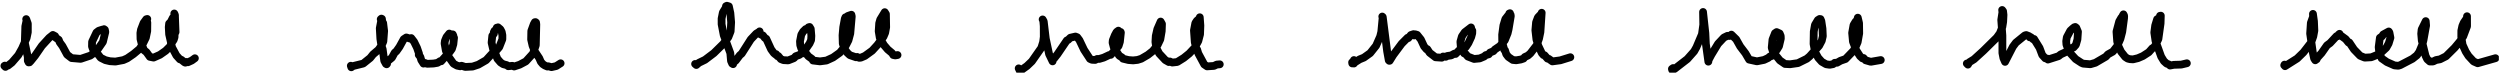 <?xml version="1.0" encoding="UTF-8" standalone="no"?>
<!DOCTYPE svg PUBLIC "-//W3C//DTD SVG 1.1//EN" "http://www.w3.org/Graphics/SVG/1.1/DTD/svg11.dtd">
<svg width="100%" height="100%" viewBox="0 0 1286 38" version="1.1" xmlns="http://www.w3.org/2000/svg" xmlns:xlink="http://www.w3.org/1999/xlink" xml:space="preserve" xmlns:serif="http://www.serif.com/" style="fill-rule:evenodd;clip-rule:evenodd;stroke-linecap:round;stroke-linejoin:round;">
    <g transform="matrix(1,0,0,1,-9.07,-64.617)">
        <g id="hell" transform="matrix(1,0,0,1,4.82,13.659)">
            <rect x="4.25" y="50.957" width="1285.41" height="37.369" style="fill:none;"/>
            <clipPath id="_clip1">
                <rect x="4.25" y="50.957" width="1285.41" height="37.369"/>
            </clipPath>
            <g clip-path="url(#_clip1)">
                <g transform="matrix(1,0,0,1,627.25,-692.043)">
                    <path d="M73.464,773.887L72.664,775.326L72.521,775.069L72.609,775.639L72.858,774.993L73.043,775.519L73.331,775.385L73.458,775.68L73.851,775.133L76.408,773.523L78.596,772.627L81.828,770.318L84.855,766.521L86.951,761.761L87.533,759.383L88.24,751.959L88.04,751.503L88.294,751.755L90.537,769.38L91.376,774.03L91.653,774.294L91.597,773.885L91.84,774.271L93.67,771.319L98.043,765.45L101.039,762.44L101.435,762.598L102.736,761.015L104.128,760.547L104.44,761.235L104.998,760.641L105.999,760.943L107.897,763.316L109.535,766.846L110.821,768.372L111.179,768.265L112.394,770.128L115.433,772.468L118.659,772.683L119.317,772.067L120.721,772.211L121.423,771.804L123.48,771.506L125.13,770.589L125.758,770.76L127.541,768.922L128.421,768.713L130.484,767.164L131.032,767.177L132.372,765.135L133.807,762.032L134.328,760.108L134.359,758.761L134.14,758.904L133.691,757.1L130.449,759.594L128.997,761.71L128.221,764.45L128.473,767.576L130.132,770.448L130.657,770.495L132.071,772.095L135.273,773.333L138.147,773.059L140.48,772.073L141.254,771.361L142.796,770.953L143.434,770.051L145.222,769.311L145.985,768.444L148.543,766.696L151.058,763.743L152.533,760.113L153.026,758.019L154.162,751.261L154.052,750.557L153.668,750.447L153.707,749.786L153.429,750.265L153.368,749.935L153.262,750.775L152.763,750.987L151.348,752.786L150.337,756.128L149.706,760.846L149.747,764.664L150.791,768.659L151.176,768.875L151.79,770.827L152.867,772.254L155.177,773.839L156.9,774.011L159.296,773.616L160.723,773.126L161.341,772.331L162.984,771.57L164.249,770.451L167.457,766.292L168.696,762.82L169.388,759.492L170.044,749.564L169.822,750.544L169.324,750.669L168.087,751.98L167.139,754.498L166.79,758.56L167.338,763.314L168.346,766.645L170.124,770.367L170.951,771.32L171.505,771.41L173.037,773.152L173.649,773.249L175.527,774.588L179.648,774.028L184.788,772.428" style="fill:none;fill-rule:nonzero;stroke:black;stroke-width:4px;"/>
                </g>
                <g transform="matrix(1,0,0,1,627.25,-692.043)">
                    <path d="M-265.446,775.896L-264.806,776.446L-263.484,775.3L-260.341,773.768L-255.783,770.325L-251.022,765.646L-248.344,762.153L-247.154,759.119L-246.9,754.489L-247.302,749.721L-248.057,746.268L-249.083,745.957L-249.561,746.186L-249.635,746.889L-251.176,749.416L-251.813,752.587L-251.806,755.453L-250.723,761.072L-247.329,770.301L-246.976,774.349L-246.369,775.717L-245.89,776.006L-246.072,775.393L-245.905,775.88L-245.704,775.148L-244.519,774.166L-242.434,771.408L-241.461,770.575L-236.804,763.272L-234.025,760.331L-232.803,759.582L-232.568,759.808L-232.265,759.134L-232.282,759.899L-231.723,760.722L-230.575,761.207L-229.527,762.577L-228.835,762.944L-226.347,768.365L-224.937,770.299L-224.064,771.037L-223.78,770.848L-223.075,771.89L-222.662,771.803L-221.322,773.411L-219.983,773.938L-217.533,774.07L-214.606,772.926L-213.676,771.92L-211.866,771.28L-209.489,769.593L-206.555,765.365L-205.764,763.611L-205.641,761.433L-205.943,757.858L-206.532,756.873L-207.12,757.047L-207.487,757.695L-208.553,757.961L-209.888,759.271L-210.825,760.87L-211.482,764.256L-211.368,766.178L-210.824,767.94L-208.712,770.653L-208.112,770.741L-207.22,771.927L-205.217,773.381L-204.802,774.135L-201.206,774.572L-197.885,774.138L-194.456,772.561L-191.012,770.114L-187.914,766.42L-186.55,763.74L-185.615,760.258L-184.851,751.453L-185.04,750.578L-186.901,751.215L-188.073,752.133L-188.135,751.908L-188.442,752.645L-189.25,757.055L-189.601,761.157L-189.487,765.427L-188.596,768.12L-187.201,770.105L-185.844,771.373L-182.693,772.454L-182.125,772.273L-181.043,772.739L-180.209,772.669L-178.089,771.77L-174.37,769.074L-171.72,766.183L-168.535,761.883L-167.655,759.804L-167.154,757.03L-167.273,750.23L-167.888,749.256L-170.222,753.087L-170.754,754.975L-171.012,759.066L-170.443,762.486L-168.294,766.184L-166.36,768.44L-164.124,770.315L-163.512,771.299L-162.481,771.511L-161.308,771.312" style="fill:none;fill-rule:nonzero;stroke:black;stroke-width:4px;"/>
                </g>
                <g transform="matrix(1,0,0,1,627.25,-692.043)">
                    <path d="M388.728,775.676L389.297,776.252L390.049,774.982L392.438,773.5L397.236,769.136L404.143,762.331L405.739,760.108L407,756.881L407.432,754.206L407.605,750.667L407.387,748.766L406.906,748.135L407.043,749.3L406.439,753.252L407.031,761.305L407.033,770.263L407.548,772.895L408.401,774.833L412.417,767.035L413.976,764.945L418.577,761.212L419.28,761.023L420.773,761.597L421.088,762.201L421.714,762.156L422.932,763.237L423.312,763.061L426.148,767.653L427.513,771.271L429.07,772.987L430.151,773.143L430.448,773.639L435.907,771.899L437.032,770.991L441.835,768.756L443.075,767.555L443.629,767.42L444.836,766.064L445.633,763.284L445.912,759.321L445.052,757.275L444.519,756.866L443.939,757.05L443.871,757.5L443.29,757.581L441.948,758.815L440.162,762.168L439.853,764.211L439.968,765.911L441.066,768.972L442.075,770.515L444.714,773.392L447.701,775.35L448.6,775.739L452.285,776.051L454.849,775.307L460.281,772.135L461.293,770.99L463.888,769.539L466.15,766.616L467.757,762.915L468.694,759.341L469.623,752.365L469.666,751.168L469.516,750.77L469.277,750.853L469.303,750.372L468.885,751.121L469.071,751.272L468.222,752.095L467.101,754.042L465.712,759.261L466.071,764.299L466.692,766.72L468.079,769.615L470.219,772.303L471.511,773.151L472.663,773.435L474.231,773.538L476.783,772.914L479.298,771.83L482.321,769.876L484.161,767.804L484.753,767.591L485.766,766.236L487.283,763.06L488.404,755.049L488.522,751.061L488.229,751.36L488.11,751.125L488.313,751.418L488.108,752.007L486.619,752.884L485.618,756.145L485.154,759.723L485.794,764.058L488.703,772.137L490.118,774.441L491.506,775.701L492.773,776.186L493.271,776.726L495.187,776.351L499.038,776.229L501.925,775.543" style="fill:none;fill-rule:nonzero;stroke:black;stroke-width:4px;"/>
                </g>
                <g transform="matrix(1,0,0,1,627.25,-692.043)">
                    <path d="M551.999,776.569L552.169,776.234L552.442,776.444L552.423,777.047L558.66,773.104L561.888,769.954L565.864,764.839L566.961,761.732L567.512,758.741L567.311,753.953L566.782,750.143L566.845,751.585L565.695,754.772L565.33,760.257L566.736,770.114L567.378,773.119L567.972,774.018L568.157,773.115L568.215,773.681L568.676,773.534L569.021,772.729L571.246,770.263L574.011,766.318L575.589,765.17L578.89,761.618L579.484,761.632L580.033,760.713L580.445,760.729L580.453,760.389L580.547,760.885L583.626,763.127L585.057,764.889L585.499,764.851L587.906,768.455L591.036,771.685L593.404,772.649L596.686,772.47L597.614,772.133L600.054,771.142L601.866,770.005L604.521,767.542L605.728,765.376L606.636,762.424L606.116,759.683L605.774,759.187L602.92,760.739L602.336,761.682L601.21,762.449L600.582,767.242L600.918,770.275L602.109,773.029L604.826,774.932L608.725,776.652L610.681,776.825L611.718,776.504L617.972,773.242L620.254,771.443L621.458,769.727L623.139,765.676L623.652,763.58L624.99,756.139L624.796,753.863L622.68,758.161L622.461,760.345L622.765,763.866L624.699,771.697L625.554,773.468L626.898,774.64L628.584,774.632L630.118,773.882L632.157,773.512L635.223,771.969L639.644,767.598L642.4,764.284L644.102,761.703L646.057,756.53L646.032,751.348L646.016,752.212L644.336,754.678L643.624,756.349L643.097,758.796L643.081,762.03L643.771,766.057L645.358,769.535L646.803,771.8L649.43,774.619L651.509,775.534L660.661,772.937" style="fill:none;fill-rule:nonzero;stroke:black;stroke-width:4px;"/>
                </g>
                <g transform="matrix(1,0,0,1,627.25,-692.043)">
                    <path d="M-620.507,776.748L-620.75,776.894L-620.195,777.418L-620.3,777.174L-618.897,776.764L-616.891,775.189L-613.623,771.407L-611.649,767.886L-609.309,762.549L-608.683,759.561L-608.68,755.151L-609.532,752.826L-609.298,753.382L-609.987,756.572L-610.25,764.909L-608.707,772.34L-608.695,774.249L-608.262,775.113L-607.79,775.055L-608.306,774.806L-607.284,774.517L-604.973,771.659L-601.463,766.57L-597.7,762.467L-595.804,760.971L-594.618,761.602L-594.306,762.4L-592.783,763.467L-592.283,764.78L-590.898,766.669L-588.478,771.119L-586.189,772.874L-581.503,773.278L-576.561,771.62L-573.332,769.281L-570.053,764.548L-568.813,759.437L-569.048,758.315L-569.485,757.997L-569.962,758.479L-570.359,758.239L-572.209,758.823L-573.393,759.731L-575.633,764.463L-575.683,766.868L-575.279,768.039L-574.182,769.759L-572.479,771.078L-571.208,772.725L-568.763,773.945L-566.416,774.493L-563.621,774.663L-559.565,773.909L-557.567,773.023L-554.358,770.818L-551.23,768.204L-549.644,765.814L-547.969,762.402L-547.257,758.969L-547.211,754.549L-547.526,753.665L-547.236,752.751L-547.754,752.89L-549.155,754.805L-550.503,758.321L-550.782,759.991L-550.722,763.093L-549.911,766.37L-548.844,768.896L-547.662,769.818L-545.919,772.244L-543.979,772.629L-540.732,771.192L-537.792,769.135L-535.173,766.53L-535.128,765.706L-533.64,763.483L-533.208,762.086L-533.179,760.489L-532.689,759.5L-533.023,750.654L-533.356,749.932L-532.981,750.896L-534.094,752.149L-535.152,754.263L-536.013,755.115L-536.2,756.954L-536.004,760.64L-534.466,767.437L-532.295,771.493L-530.47,773.519L-529.757,773.708L-528.009,775.109L-527.646,775.233L-527.178,774.857L-526.328,775.026L-524.32,774.11L-522.748,772.958" style="fill:none;fill-rule:nonzero;stroke:black;stroke-width:4px;"/>
                </g>
                <g transform="matrix(1,0,0,1,627.25,-692.043)">
                    <path d="M-442.54,776.82L-442.284,777.613L-442.061,777.353L-442.284,777.309L-442.045,777.439L-441.5,777.011L-436.152,775.688L-432.577,772.817L-431.085,770.966L-428.297,768.599L-426.568,766.104L-425.802,764.306L-425.399,758.94L-425.899,754.842L-426.366,754.153L-426.531,752.698L-426.811,752.572L-427.162,752.882L-426.931,752.964L-426.952,753.878L-427.65,757.542L-427.349,762.951L-426.871,766.162L-426.136,768.372L-425.354,774.262L-424.474,775.873L-423.9,775.84L-424.121,776.076L-424.035,775.343L-424.402,775.181L-424.436,775.469L-424.158,775.472L-423.449,774.362L-421.394,772.679L-419.976,770.096L-419.118,769.398L-417.513,767.124L-415.323,763.144L-413.974,762.267L-411.866,762.909L-411.466,762.587L-410.013,764.47L-408.496,767.561L-407.433,770.663L-407.6,771.224L-406.773,772.259L-406.31,773.887L-405.147,775.722L-404.411,775.386L-403.336,775.82L-400.022,775.682L-397.904,775.319L-396.658,774.481L-396.054,774.521L-393.247,771.373L-392.947,770.595L-391.796,769.928L-390.528,768.165L-389.795,765.746L-389.446,762.434L-389.725,762.265L-389.71,761.548L-390.096,760.683L-391.447,760.606L-391.896,760.258L-393.328,762.042L-394.133,763.975L-394.308,765.352L-393.658,769.074L-392.092,772.394L-389.704,775.76L-387.876,776.774L-386.283,777.105L-385.575,776.822L-383.7,777.431L-379.902,777.245L-376.919,776.252L-372.945,773.958L-370.14,770.878L-368.222,769.634L-366.189,767.258L-364.583,763.198L-364.576,761.111L-364.907,759.418L-365.601,758.078L-366.821,757.05L-367.166,757.398L-367.471,757.241L-367.917,758.429L-368.604,758.788L-368.992,759.569L-368.94,760.3L-369.773,761.421L-370.126,764.933L-369.254,768.7L-368.641,769.436L-367.145,773.237L-365.484,775.145L-364.143,776.027L-362.196,776.532L-361.573,777.063L-359.42,776.854L-358.533,777.222L-355.698,776.285L-352.495,774.584L-348.816,770.526L-347.375,766.25L-347.123,755.553L-347.253,754.588L-347.548,754.365L-347.875,754.41L-348.44,755.421L-349.706,758.917L-349.789,763.326L-349.072,766.463L-347.866,769.502L-345.606,772.917L-344.806,774.773L-343.778,775.991L-342.702,776.701L-341.446,777.239L-341.014,777.083L-339.314,777.539L-336.852,776.977L-334.617,775.546" style="fill:none;fill-rule:nonzero;stroke:black;stroke-width:4px;"/>
                </g>
                <g transform="matrix(1,0,0,1,627.25,-692.043)">
                    <path d="M237.658,778L237.028,778.446L237.156,778.923L238.427,778.432L244.955,773.382L248.465,769.422L249.656,767.292L252.476,760.626L253.158,755.734L253.051,749.158L254.236,760.031L254.502,765.562L255.775,774.72L255.888,773.895L257.344,771.152L260.766,765.518L263.766,762.321L265.605,761.428L266.729,761.501L267.299,761.045L267.389,761.377L267.62,760.81L270.102,763.244L272.159,766.895L274.828,770.402L276.751,773.668L280.76,774.553L284.419,773.824L286.547,772.817L287.517,772.002L288.243,771.862L290.916,768.741L292.124,766.799L293.054,762.875L293.006,761.509L292.472,760.213L290.892,759.499L290.05,760.076L288.761,763.353L288.365,767.531L289.063,769.74L292.577,774.087L295.224,775.91L297.835,776.045L301.873,775.467L306.412,773.225L307.9,771.96L312.759,766.546L314.126,763.949L314.662,761.602L314.488,757.727L313.901,753.83L313.474,752.808L313.227,753.12L313.018,752.749L312.102,753.311L310.608,755.806L309.999,759.258L309.893,765.586L310.672,769.753L312.289,772.73L314.12,774.771L316.354,776.051L318.191,776.321L319.933,776.005L320.788,775.303L321.956,775.282L323.8,774.23L326.329,773.352L330.4,769.138L331.394,767.426L332.597,764.62L333.38,760.177L333.31,754.911L332.646,752.091L332.361,753.38L331.529,754.096L330.444,755.907L329.737,759.897L330.153,764.411L331.87,768.914L333.793,771.893L335.039,773.026L335.599,772.832L336.677,774.019L339.333,774.782L344.472,773.888" style="fill:none;fill-rule:nonzero;stroke:black;stroke-width:4px;"/>
                </g>
                <g transform="matrix(1,0,0,1,627.25,-692.043)">
                    <path d="M-98.997,778.16L-98.44,779.326L-98.632,778.745L-97.584,778.989L-94.732,776.961L-92.198,774.546L-87.365,767.644L-86.423,764.637L-86.082,761.978L-86.109,756.374L-86.347,753.58L-86.677,752.996L-86.102,753.989L-85.041,762.889L-83.346,770.852L-81.553,774.573L-81.622,773.703L-80.873,773.209L-79.032,770.884L-74.217,763.799L-73.638,763.602L-72.413,762.397L-69.795,761.795L-68.87,762.147L-67.745,763.658L-65.371,768.623L-62.32,773.29L-61.322,773.756L-59.641,773.837L-58.604,773.314L-57.546,773.322L-55.302,772.654L-52.302,771.251L-51.623,771.222L-47.601,766.668L-46.922,764.512L-46.415,759.758L-46.529,759.46L-47.583,759.135L-47.707,758.762L-48.635,759.447L-49.567,761.175L-50.592,763.757L-50.697,764.954L-50.045,767.415L-47.258,771.668L-45.783,772.573L-45.326,773.2L-42.509,773.885L-40.117,774.067L-37.83,773.82L-35.917,773.209L-32.535,771.234L-30.023,769.258L-27.537,766.177L-26.135,763.246L-25.408,759.008L-25.28,755.326L-25.967,754.088L-27.683,758.014L-28.473,761.462L-28.652,764.58L-28.184,767.718L-26.698,770.55L-23.583,773.893L-21.764,774.924L-21.221,774.626L-19.993,775.178L-17.436,774.893L-14.067,772.799L-11.263,770.542L-8.474,767.562L-6.591,764.107L-5.687,760.669L-5.526,756.138L-5.836,751.878L-5.964,752.493L-7.321,753.671L-8.129,754.886L-8.84,758.634L-8.408,764.71L-7.519,768.281L-7.183,768.505L-6.58,770.513L-3.536,776.154L-2.09,777.142L1.461,776.911L2.898,776.217L4.455,776.083" style="fill:none;fill-rule:nonzero;stroke:black;stroke-width:4px;"/>
                </g>
            </g>
        </g>
    </g>
</svg>

